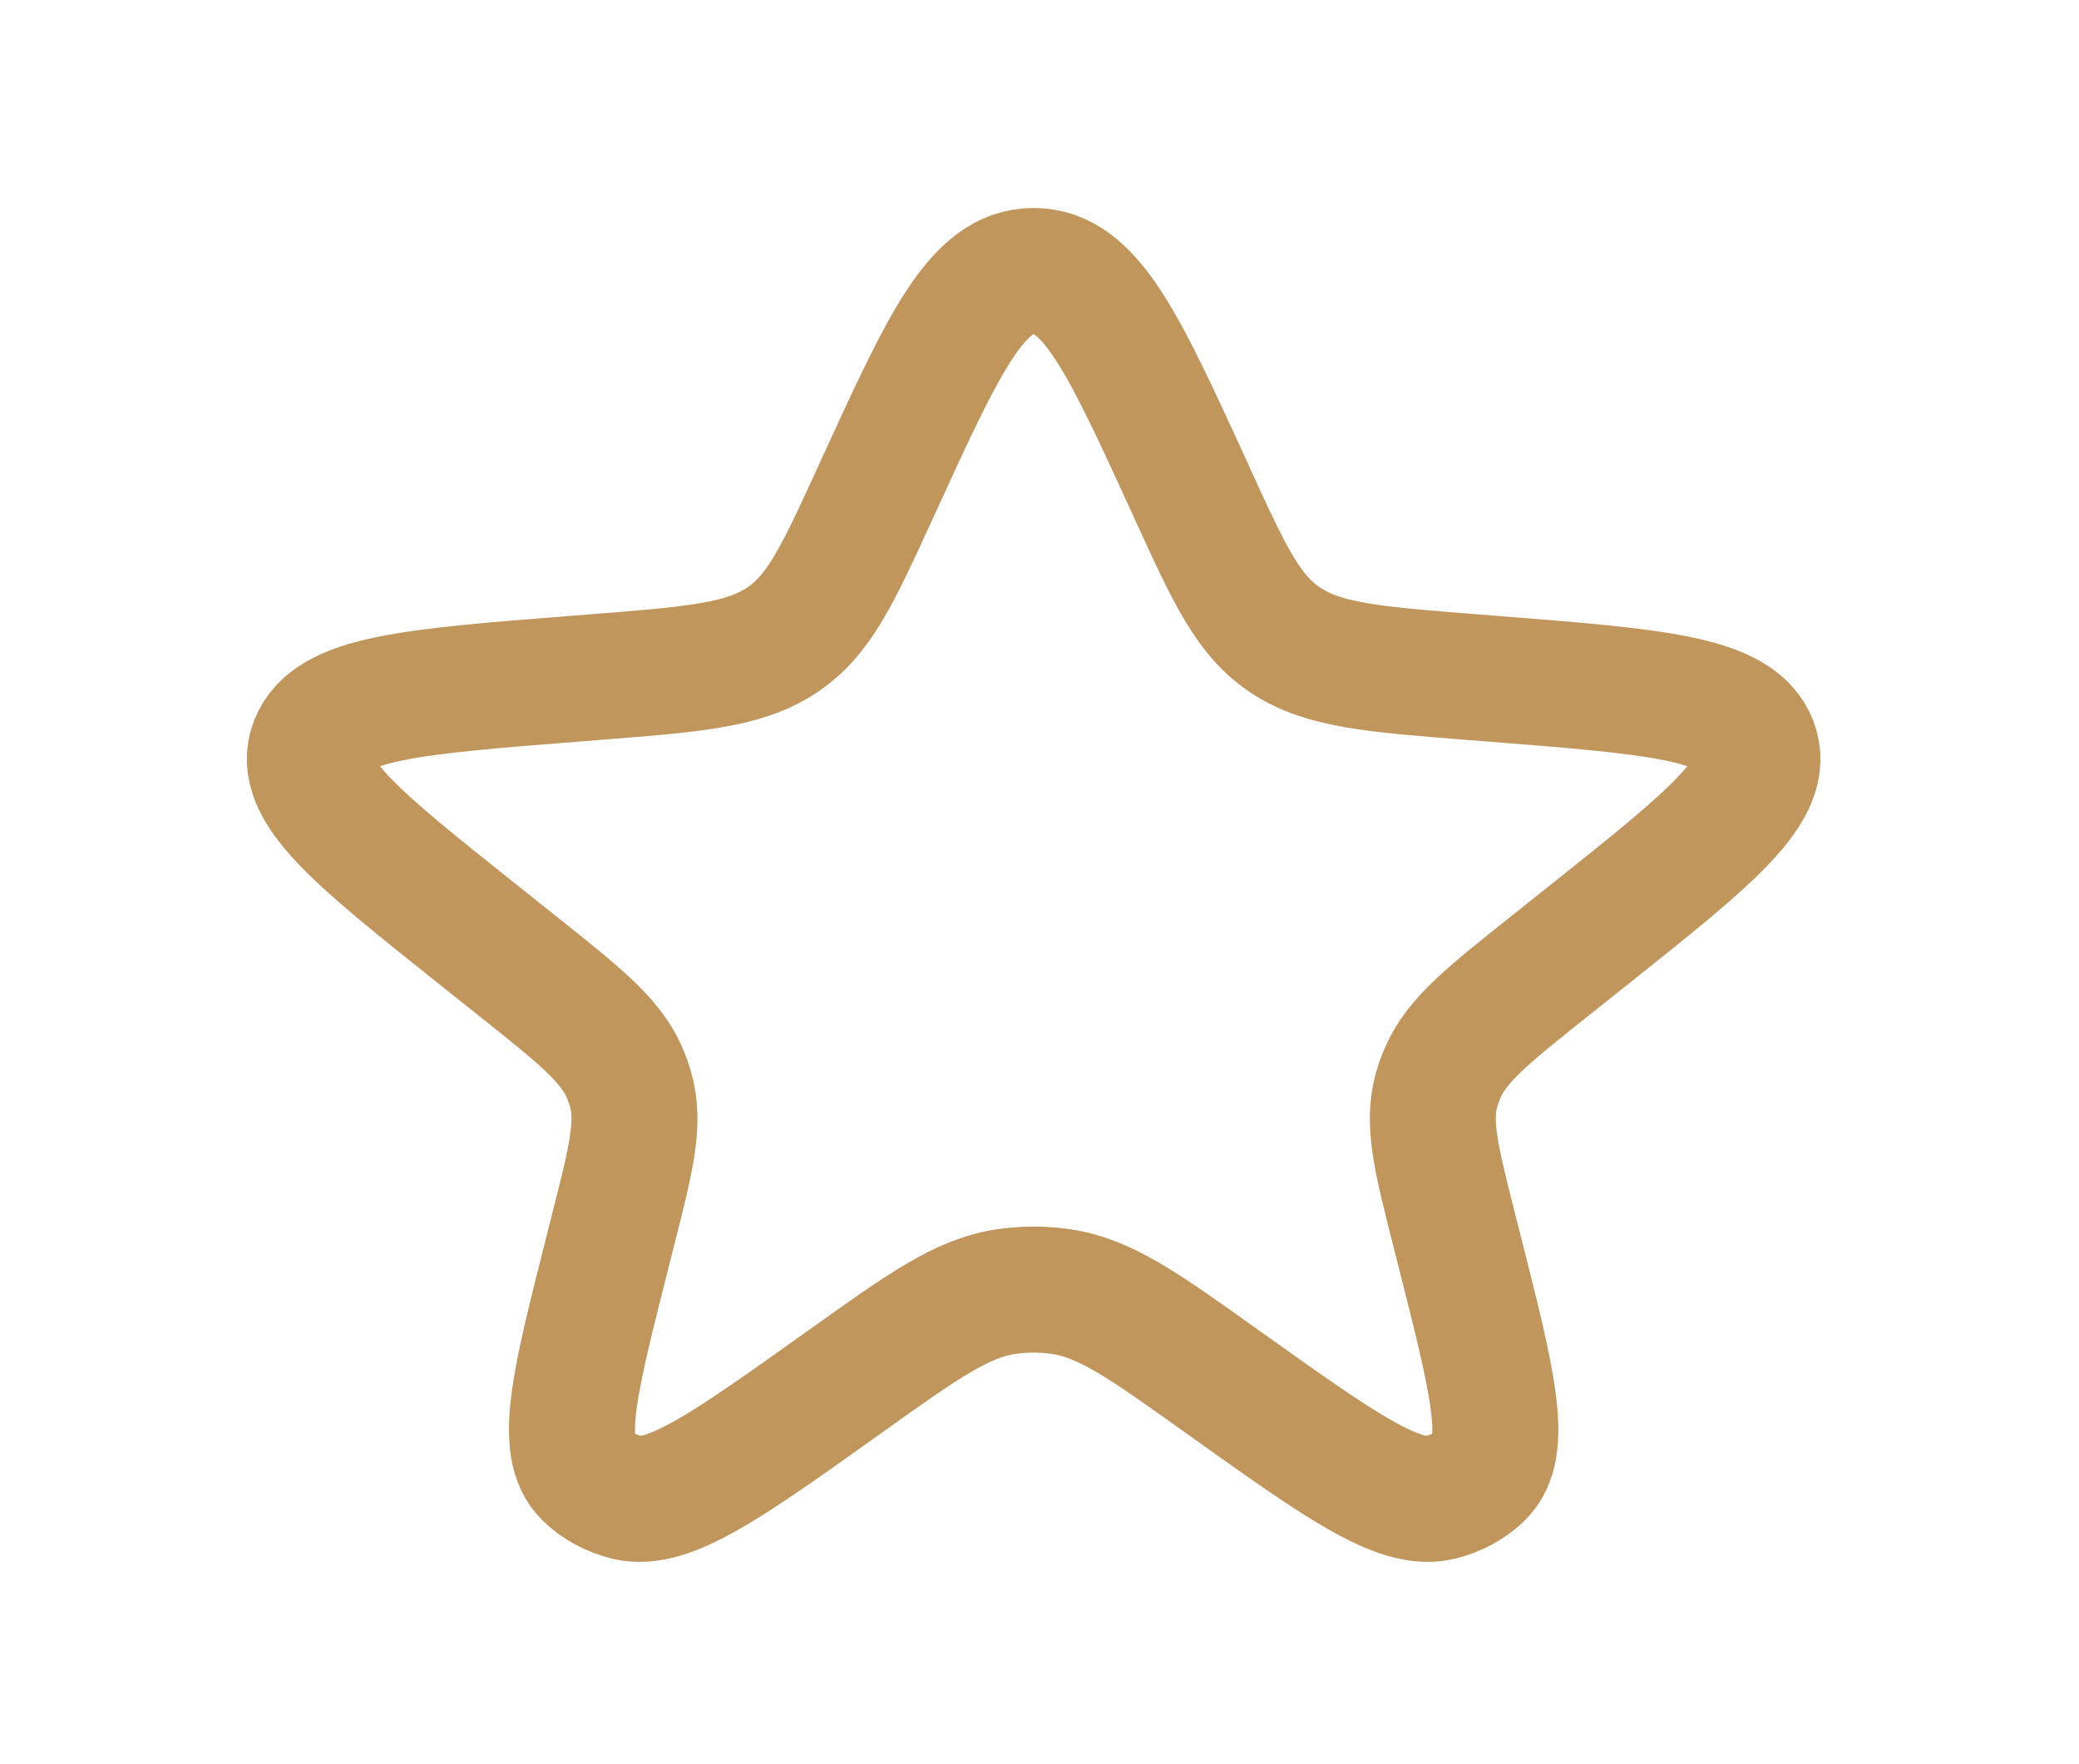 <svg width="33" height="28" viewBox="0 0 33 28" fill="none" xmlns="http://www.w3.org/2000/svg">
<path d="M13.935 7.732C14.982 5.444 15.506 4.301 16.407 4.301C17.308 4.301 17.832 5.444 18.88 7.732L18.928 7.839C19.52 9.131 19.816 9.778 20.419 10.17C21.023 10.563 21.814 10.625 23.398 10.749L23.684 10.772C26.276 10.975 27.572 11.077 27.849 11.799C28.127 12.521 27.164 13.288 25.24 14.822L24.597 15.334C23.623 16.11 23.136 16.498 22.909 17.007C22.866 17.102 22.831 17.2 22.803 17.298C22.654 17.829 22.797 18.392 23.082 19.518L23.171 19.869C23.695 21.939 23.957 22.974 23.5 23.421C23.328 23.587 23.106 23.707 22.859 23.767C22.198 23.924 21.26 23.255 19.383 21.915C18.151 21.036 17.535 20.596 16.827 20.497C16.549 20.458 16.265 20.458 15.987 20.497C15.28 20.596 14.663 21.036 13.431 21.915C11.554 23.255 10.616 23.924 9.955 23.767C9.708 23.707 9.486 23.587 9.315 23.421C8.857 22.974 9.119 21.939 9.643 19.869L9.732 19.518C10.018 18.392 10.16 17.829 10.011 17.298C9.983 17.2 9.948 17.102 9.906 17.007C9.679 16.498 9.191 16.11 8.217 15.334L7.575 14.822C5.65 13.288 4.687 12.521 4.965 11.799C5.242 11.077 6.538 10.975 9.13 10.772L9.416 10.749C11 10.625 11.791 10.563 12.395 10.17C12.998 9.778 13.294 9.131 13.886 7.839L13.935 7.732Z" stroke="#C1965D" stroke-width="2"/>
</svg>
